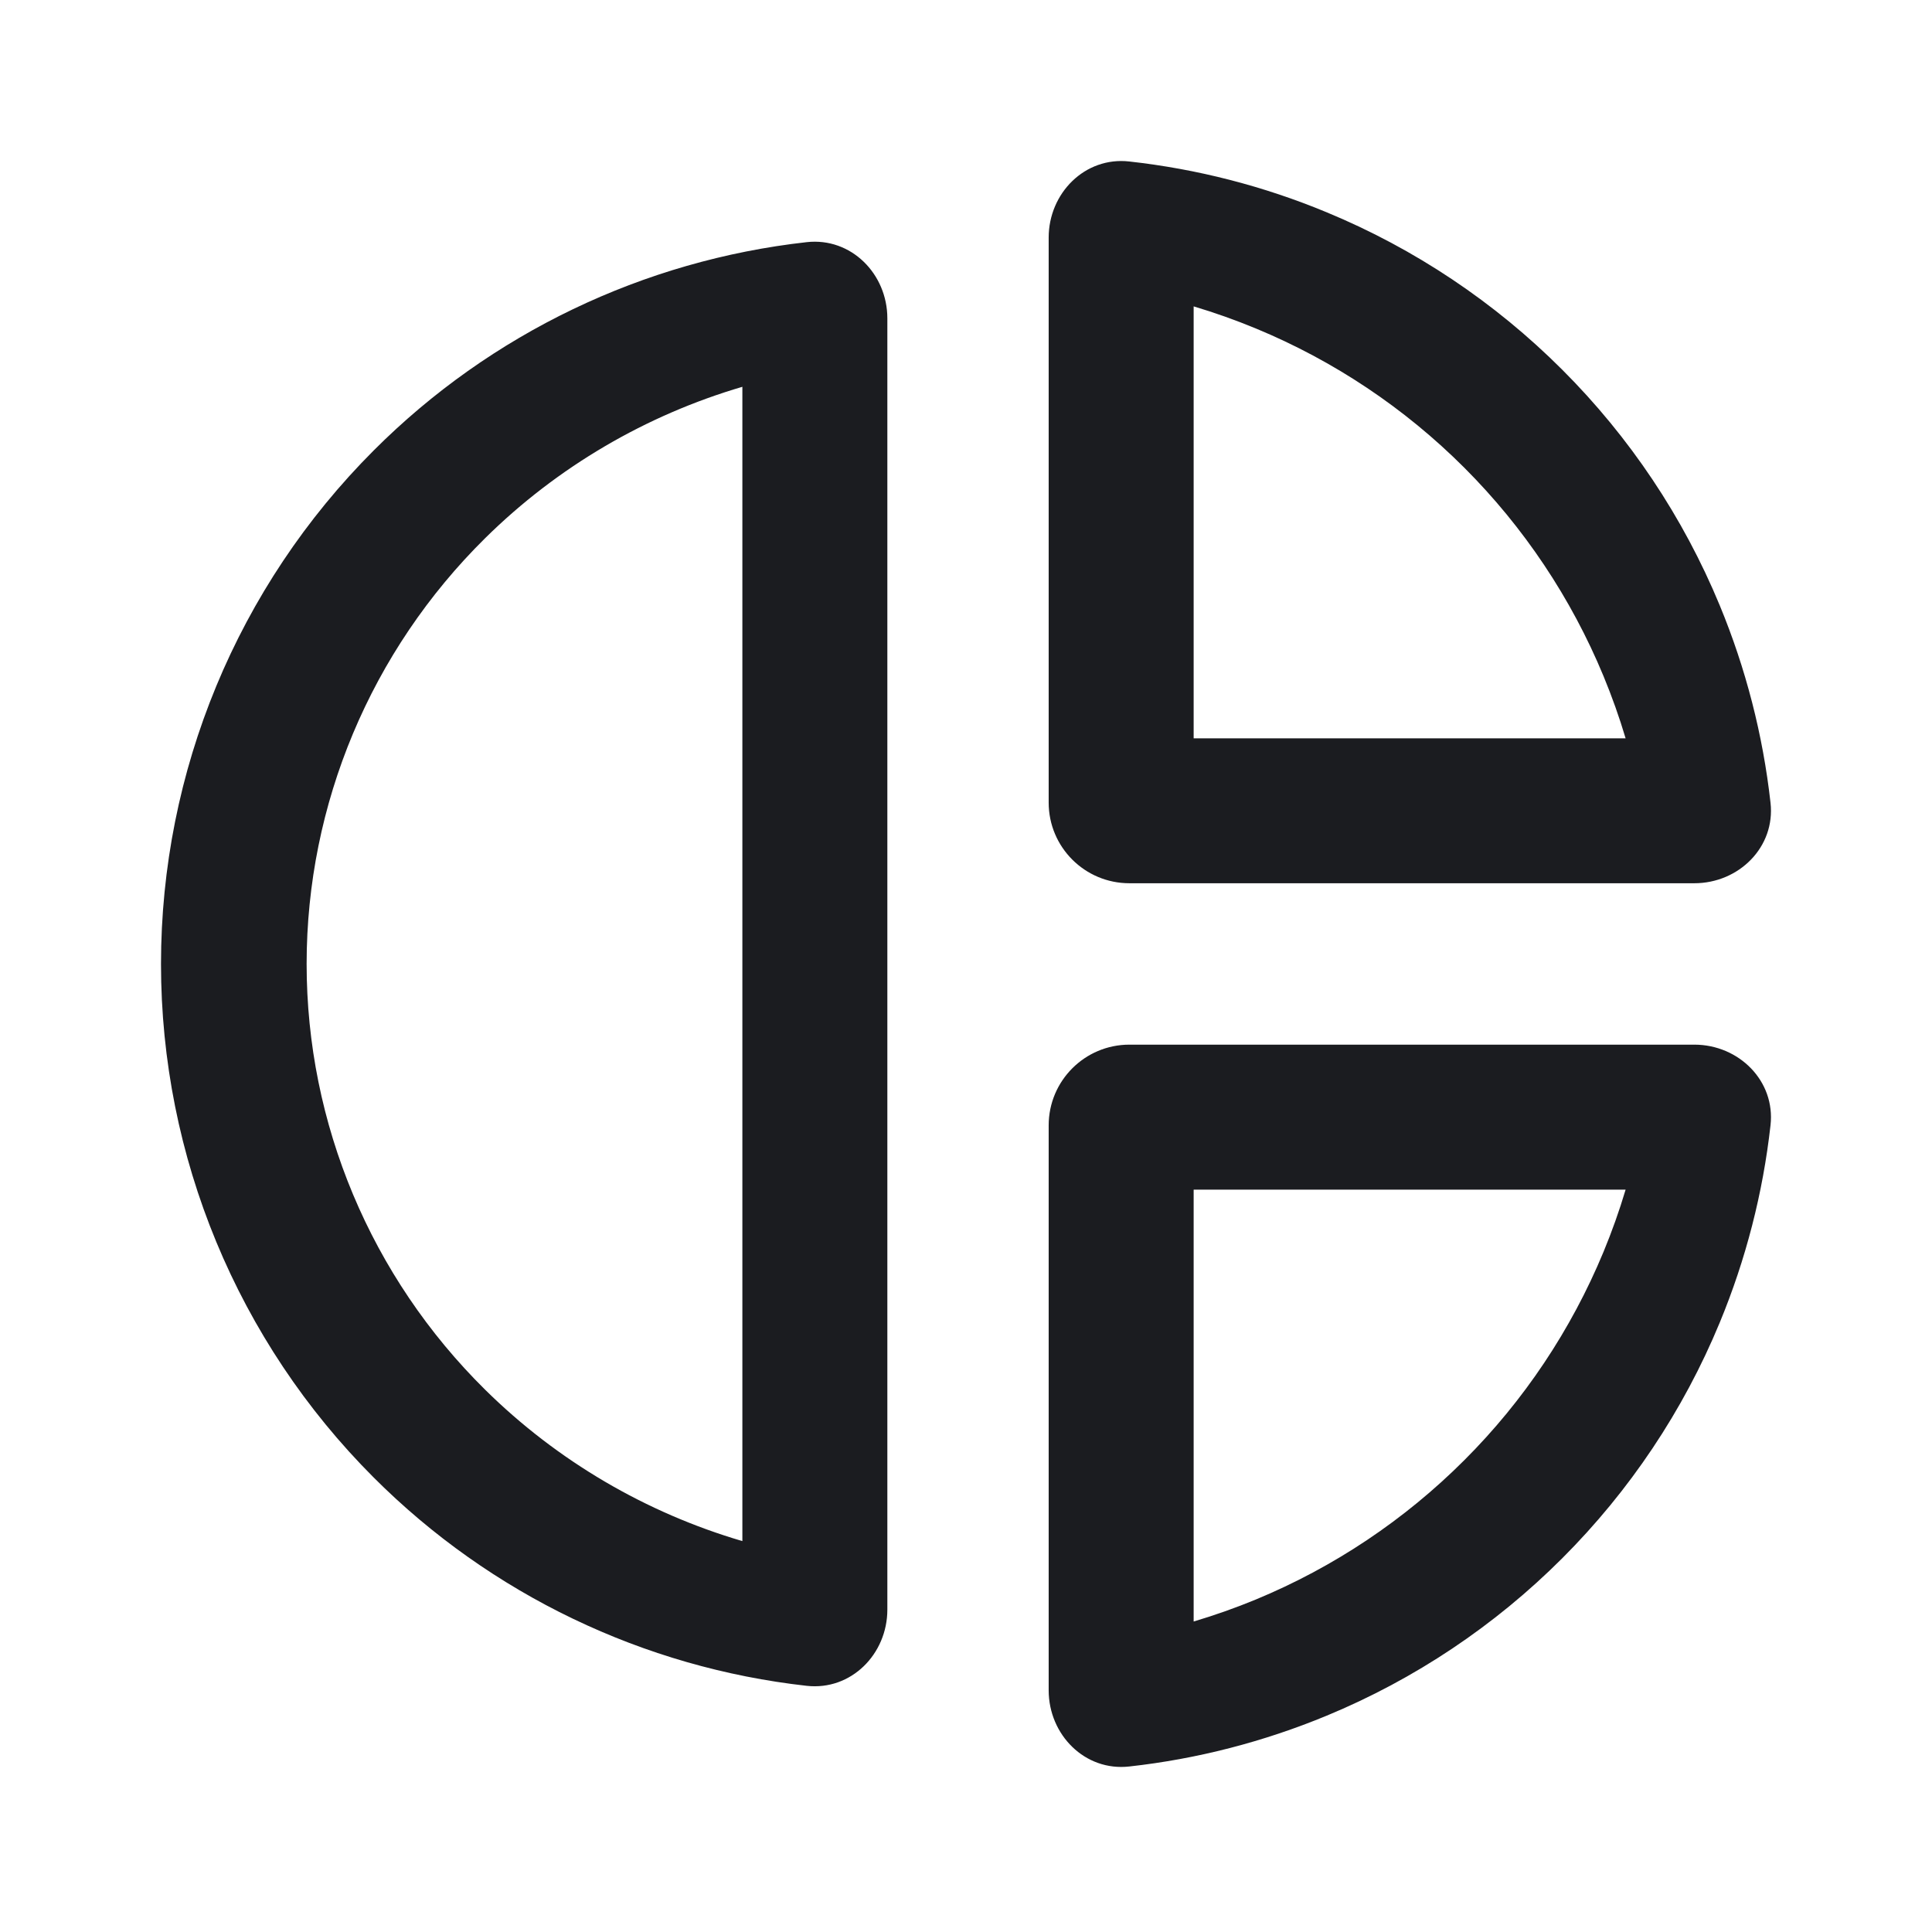 <svg width="24" height="24" viewBox="0 0 24 24" fill="none" xmlns="http://www.w3.org/2000/svg">
<path fill-rule="evenodd" clip-rule="evenodd" d="M20.194 9.172C20.116 8.91 20.024 8.652 19.919 8.398C19.518 7.43 18.931 6.551 18.19 5.81C17.449 5.069 16.57 4.482 15.602 4.081C15.348 3.976 15.09 3.884 14.828 3.806V9.172H20.194ZM21.994 9.972C22.056 10.522 21.601 10.972 21.047 10.972H14.03C13.476 10.972 13.027 10.524 13.027 9.97V2.952C13.027 2.399 13.478 1.944 14.028 2.006C14.869 2.099 15.695 2.311 16.48 2.637C17.575 3.09 18.569 3.755 19.407 4.593C20.245 5.43 20.91 6.425 21.363 7.52C21.688 8.305 21.9 9.131 21.994 9.972ZM14.828 20.143C15.09 20.065 15.348 19.974 15.602 19.869C16.57 19.468 17.449 18.88 18.19 18.139C18.931 17.399 19.518 16.519 19.919 15.552C20.024 15.298 20.116 15.04 20.194 14.778H14.828V20.143ZM14.028 21.944C13.478 22.006 13.027 21.551 13.027 20.997V13.98C13.027 13.426 13.476 12.977 14.03 12.977H21.047C21.601 12.977 22.056 13.428 21.994 13.978C21.9 14.819 21.688 15.645 21.363 16.43C20.91 17.525 20.245 18.519 19.407 19.357C18.569 20.195 17.575 20.86 16.48 21.313C15.695 21.638 14.869 21.851 14.028 21.944ZM6.028 6.684C6.926 5.798 8.027 5.156 9.222 4.805V19.144C8.027 18.793 6.926 18.151 6.028 17.265C4.607 15.862 3.809 13.959 3.809 11.974C3.809 9.99 4.607 8.087 6.028 6.684ZM11.023 3.955C11.023 3.401 10.572 2.947 10.022 3.008C7.997 3.234 6.097 4.14 4.643 5.595C2.951 7.287 2 9.582 2 11.975C2 14.368 2.951 16.663 4.643 18.355C6.097 19.809 7.997 20.716 10.022 20.942C10.572 21.003 11.023 20.549 11.023 19.995V3.955Z" fill="#1B1C20"/>
</svg>
